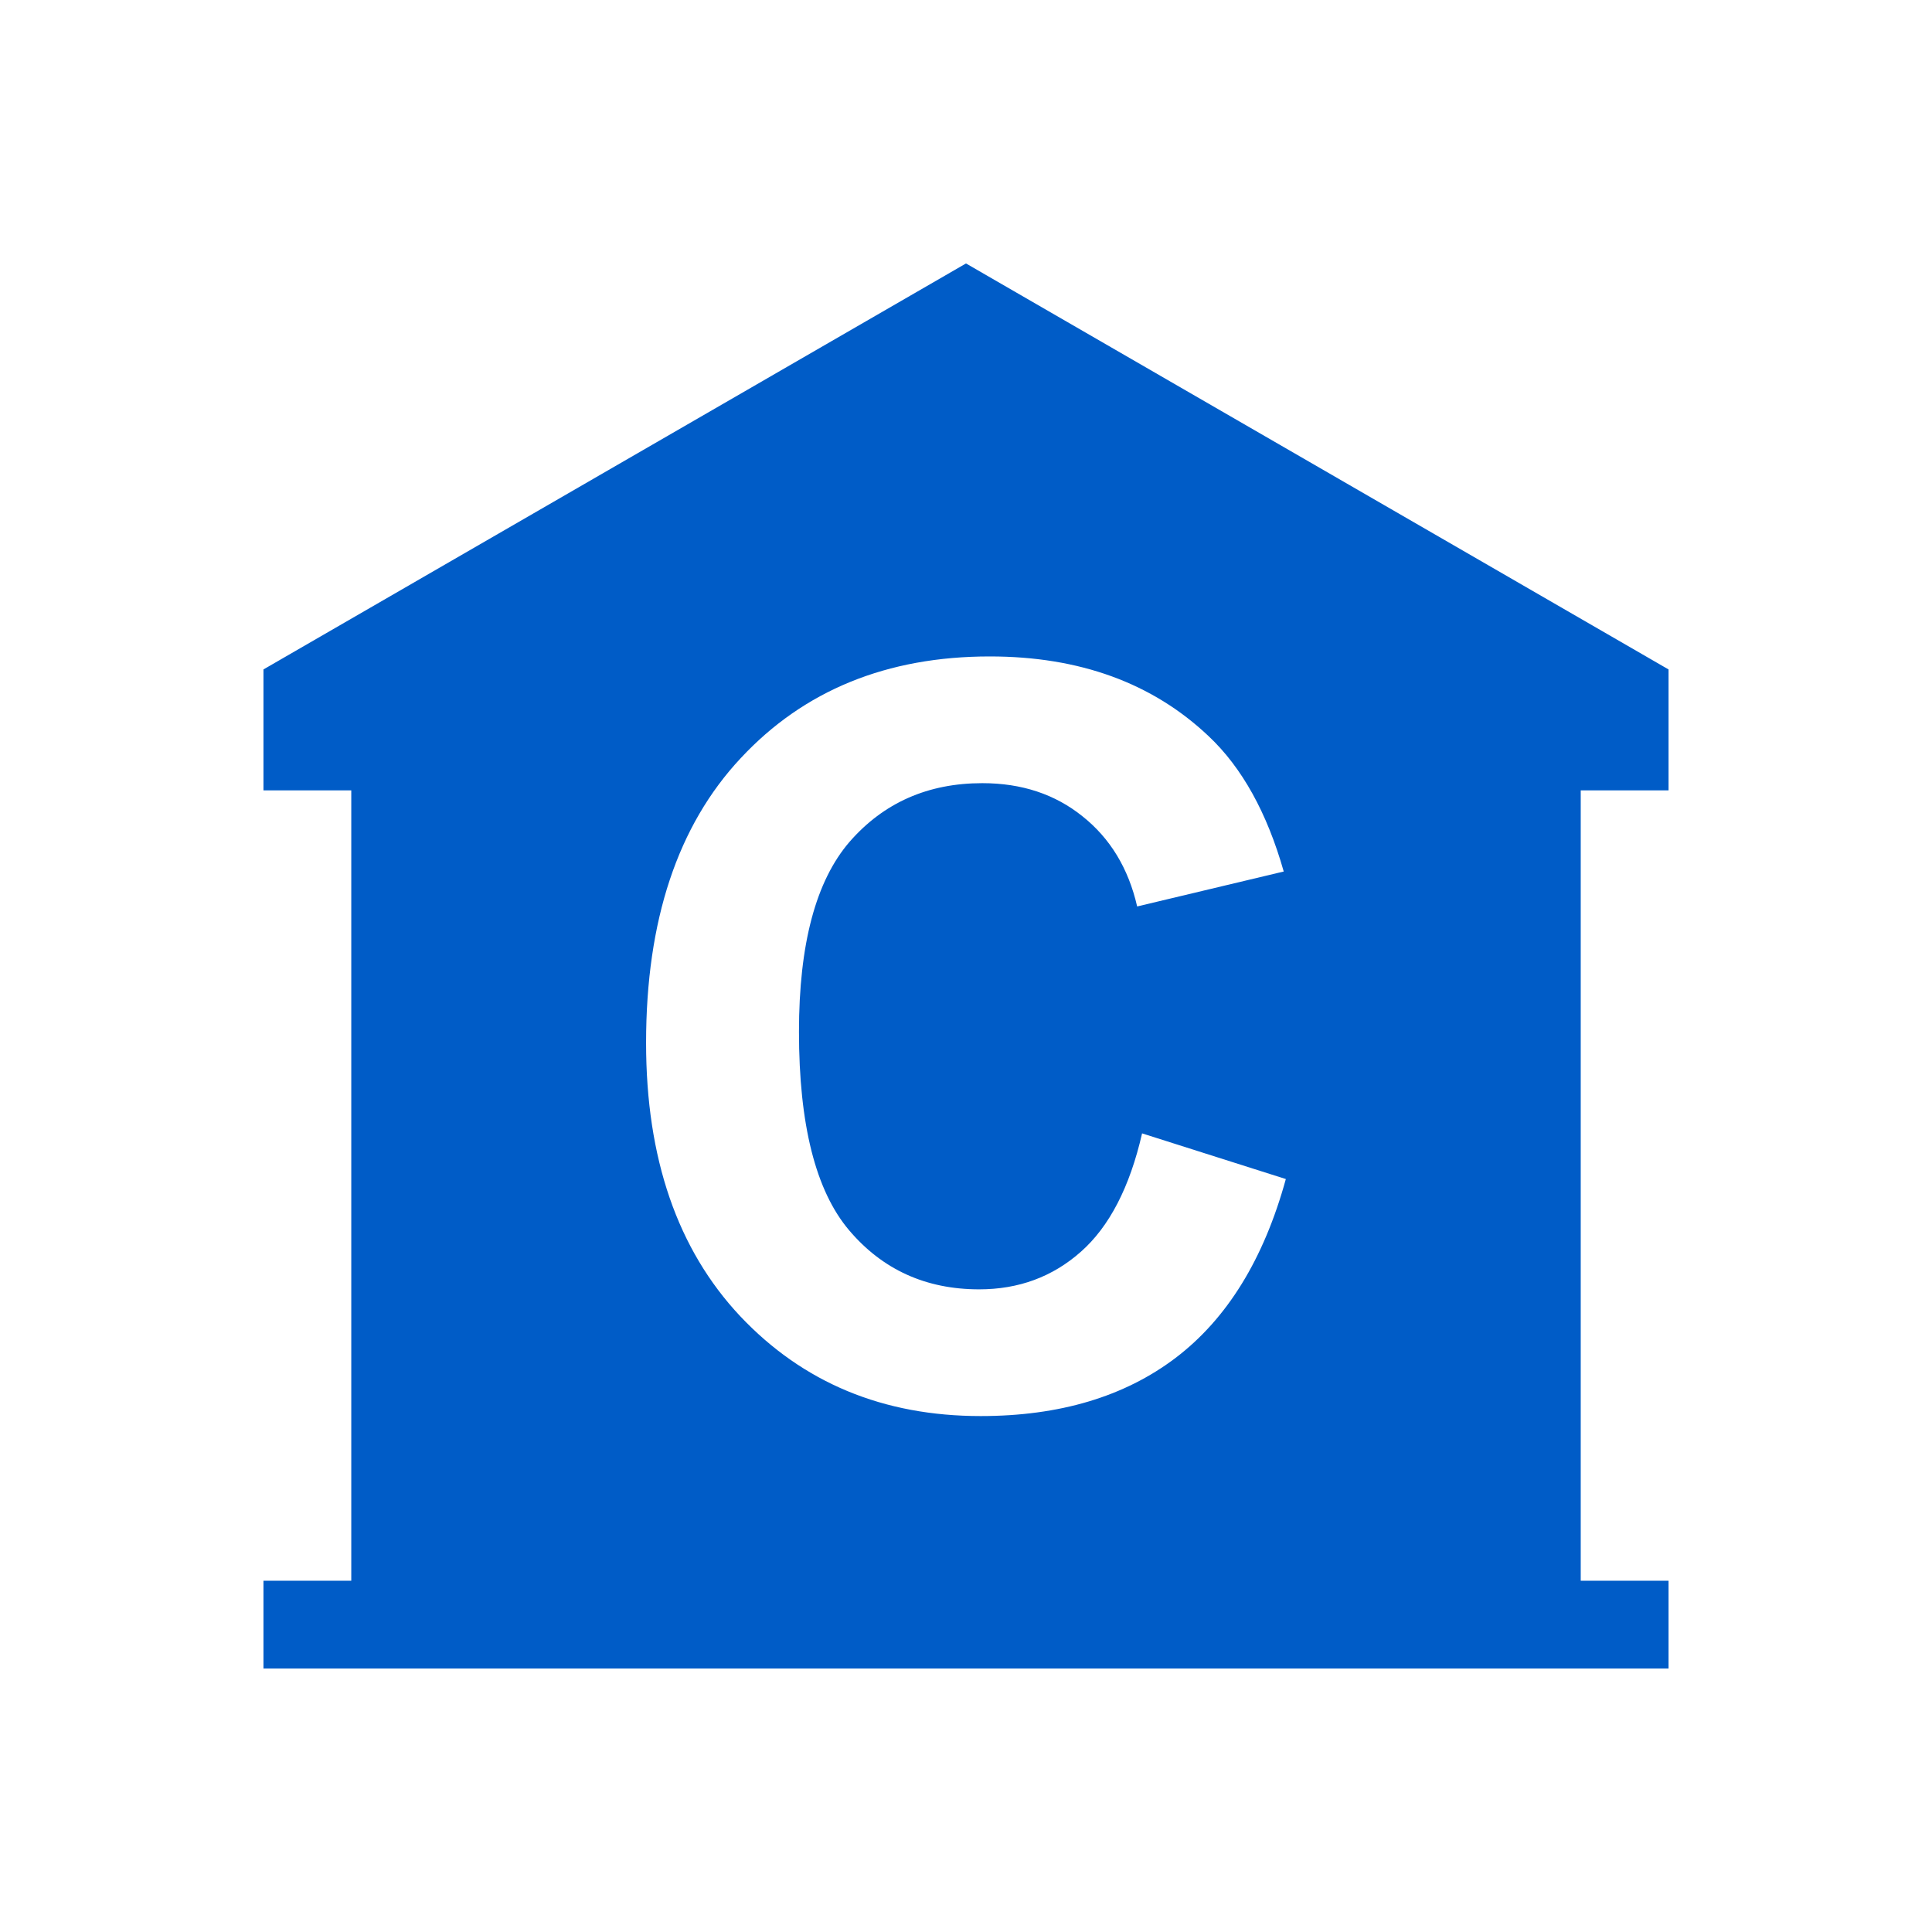 <?xml version="1.0" encoding="UTF-8" standalone="no"?>
<!-- Created with Inkscape (http://www.inkscape.org/) -->

<svg
   xmlns:dc="http://purl.org/dc/elements/1.1/"
   xmlns:cc="http://creativecommons.org/ns#"
   xmlns:rdf="http://www.w3.org/1999/02/22-rdf-syntax-ns#"
   xmlns:svg="http://www.w3.org/2000/svg"
   xmlns="http://www.w3.org/2000/svg"
   xmlns:sodipodi="http://sodipodi.sourceforge.net/DTD/sodipodi-0.dtd"
   xmlns:inkscape="http://www.inkscape.org/namespaces/inkscape"
   width="22"
   height="22"
   viewBox="0 0 22 22"
   version="1.1"
   id="main"
   inkscape:version="0.92+devel (9d04be7596, 2017-09-23, custom)"
   sodipodi:docname="view-bank-account-checking.svg">
  <defs
     id="ol-defs" />
  <sodipodi:namedview
     id="base"
     pagecolor="#002466"
     bordercolor="#ffffff"
     borderopacity="0.30"
     inkscape:pageopacity="1"
     inkscape:pageshadow="0"
     inkscape:zoom="13.140625"
     inkscape:document-units="px"
     inkscape:current-layer="main"
     inkscape:document-rotation="0"
     showgrid="false"
     inkscape:showpageshadow="false"
     borderlayer="true"
     inkscape:window-width="1920"
     inkscape:window-height="1017"
     inkscape:window-x="0"
     inkscape:window-y="34"
     inkscape:window-maximized="1"
     units="px"
     inkscape:cx="6.5947884"
     inkscape:cy="8.0269058" />
  <g
     id="g848"
     style="stroke:none;stroke-width:1"
     inkscape:label="#view-bank-account-checking">
    <path
       style="fill:none;stroke:none;stroke-width:1"
       d="M 0,0 H 22 V 22 H 0 Z"
       id="boundary"
       inkscape:label="#boundary"
       inkscape:connector-curvature="0" />
    <path
       inkscape:label="#"
       id="path1387"
       d="M 11,3 3,7.623 v 0.375 V 9 h 1 v 1 8 H 3 v 1 H 19 V 18 H 18 V 10 9 h 1 v -1.002 -0.375 z m 0.271,4.475 c 1.023,0 1.853,0.303 2.492,0.908 0.38,0.358 0.665,0.872 0.855,1.541 L 12.949,10.322 C 12.85,9.889 12.642,9.546 12.326,9.295 12.014,9.044 11.634,8.918 11.186,8.918 c -0.62,0 -1.124,0.223 -1.512,0.668 -0.384,0.445 -0.576,1.166 -0.576,2.162 0,1.057 0.19,1.811 0.57,2.26 0.38,0.449 0.874,0.674 1.482,0.674 0.449,0 0.835,-0.142 1.158,-0.428 0.323,-0.285 0.557,-0.735 0.697,-1.348 l 1.637,0.52 c -0.251,0.913 -0.67,1.592 -1.256,2.037 -0.582,0.441 -1.321,0.662 -2.219,0.662 -1.111,0 -2.023,-0.38 -2.738,-1.137 C 7.715,14.228 7.357,13.191 7.357,11.875 c 0,-1.392 0.359,-2.474 1.078,-3.242 C 9.154,7.861 10.1,7.475 11.271,7.475 Z"
       style="fill:#005cc7;fill-opacity:1;stroke:none;stroke-width:1"
       inkscape:connector-curvature="0" />
  </g>
</svg>
